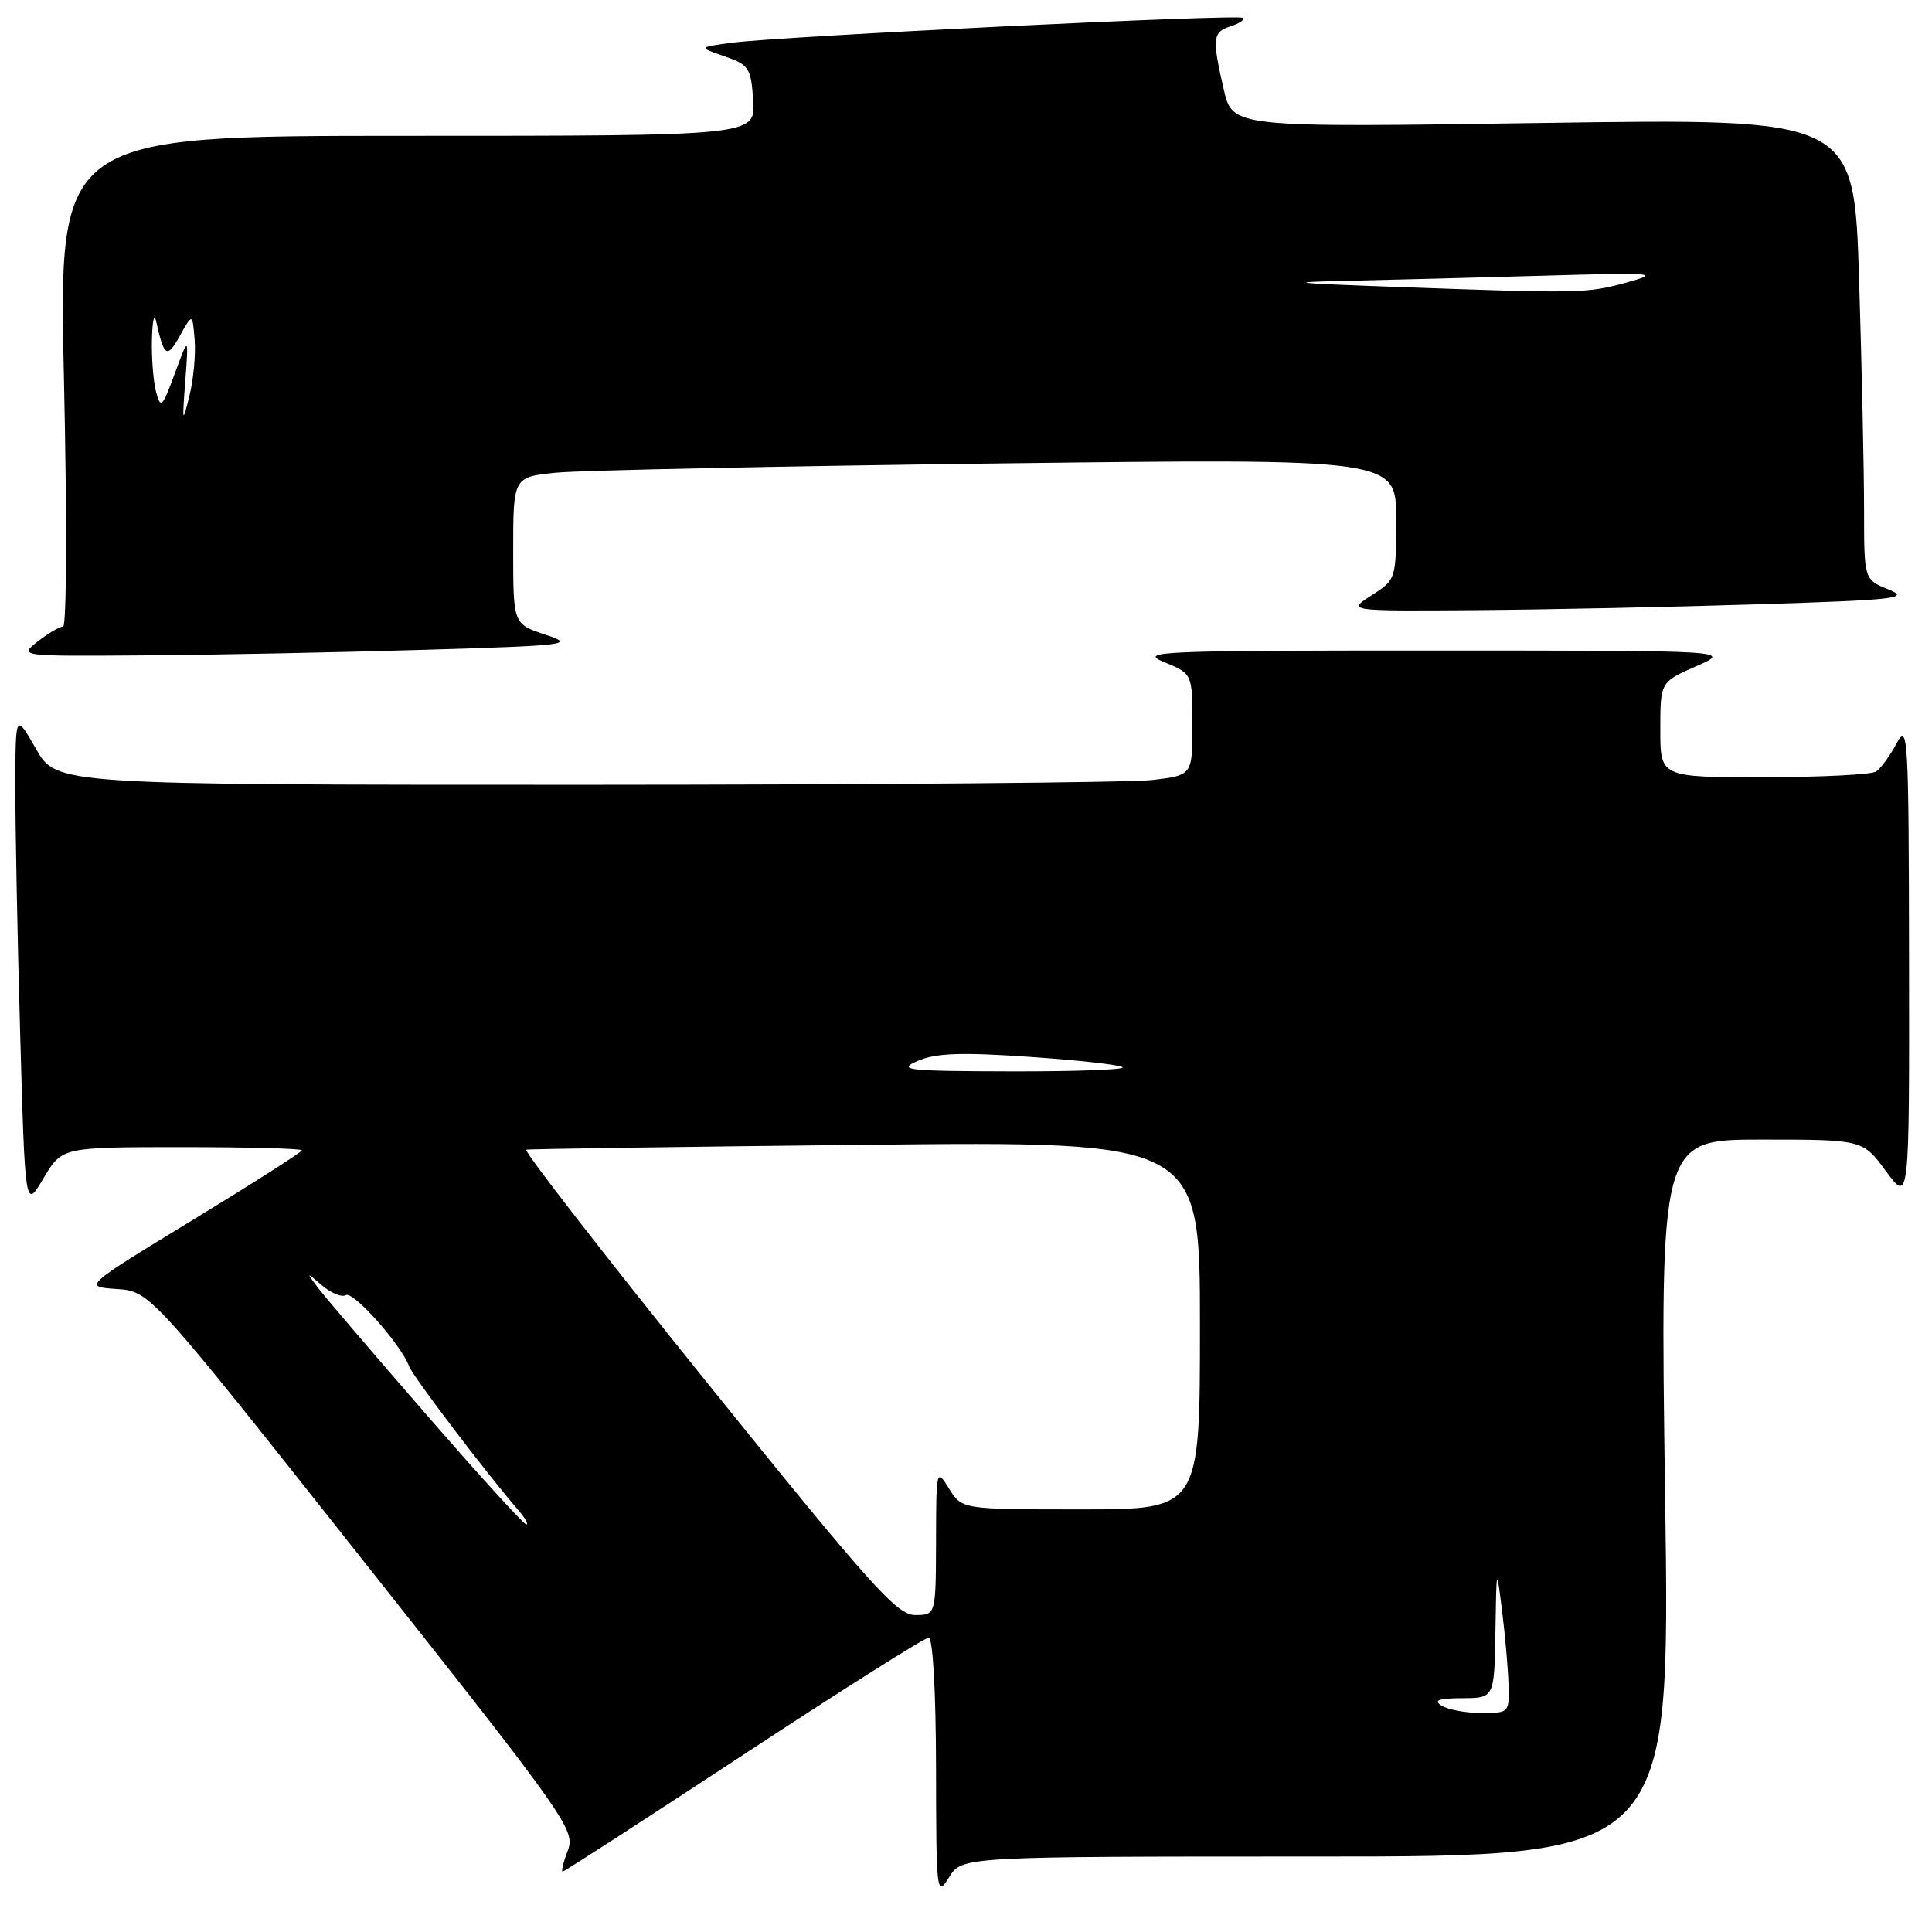 <?xml version="1.0" encoding="UTF-8" standalone="no"?>
<!DOCTYPE svg PUBLIC "-//W3C//DTD SVG 1.1//EN" "http://www.w3.org/Graphics/SVG/1.1/DTD/svg11.dtd" >
<svg xmlns="http://www.w3.org/2000/svg" xmlns:xlink="http://www.w3.org/1999/xlink" version="1.1" viewBox="0 0 256 256">
 <g >
 <path fill="currentColor"
d=" M 174.39 246.00 C 221.32 246.00 221.32 246.00 220.64 198.50 C 219.96 151.00 219.96 151.00 233.39 151.00 C 246.83 151.00 246.83 151.00 249.91 155.20 C 253.00 159.39 253.00 159.39 252.96 127.45 C 252.92 97.53 252.82 95.69 251.31 98.50 C 250.43 100.15 249.21 101.83 248.60 102.23 C 248.00 102.64 241.31 102.98 233.75 102.98 C 220.00 103.00 220.00 103.00 220.00 96.69 C 220.00 90.37 220.00 90.37 224.75 88.28 C 229.50 86.20 229.50 86.20 190.00 86.20 C 153.49 86.19 150.78 86.31 154.25 87.73 C 158.00 89.27 158.00 89.27 158.00 96.00 C 158.00 102.72 158.00 102.72 152.75 103.35 C 149.86 103.70 116.00 103.98 77.50 103.99 C 7.50 103.99 7.50 103.99 4.78 99.25 C 2.06 94.50 2.06 94.50 2.03 104.00 C 2.02 109.22 2.30 124.02 2.67 136.88 C 3.33 160.26 3.33 160.26 5.76 156.13 C 8.20 152.00 8.20 152.00 24.10 152.00 C 32.85 152.00 40.00 152.19 40.00 152.42 C 40.00 152.65 33.48 156.81 25.51 161.67 C 11.02 170.50 11.02 170.50 15.46 170.80 C 19.89 171.10 19.89 171.10 48.09 206.74 C 75.17 240.95 76.25 242.49 75.24 245.19 C 74.65 246.73 74.34 248.00 74.55 248.00 C 74.76 248.00 85.54 241.03 98.52 232.50 C 111.49 223.97 122.53 217.00 123.05 217.00 C 123.61 217.00 124.01 224.07 124.03 234.25 C 124.05 250.92 124.11 251.41 125.76 248.75 C 127.46 246.00 127.46 246.00 174.39 246.00 Z  M 56.00 86.11 C 75.39 85.53 76.27 85.42 72.25 84.09 C 68.00 82.68 68.00 82.68 68.00 72.94 C 68.00 63.20 68.00 63.20 73.75 62.63 C 76.91 62.32 103.24 61.77 132.25 61.41 C 185.00 60.76 185.00 60.76 185.00 68.78 C 185.00 76.74 184.97 76.82 181.75 78.88 C 178.50 80.97 178.50 80.97 195.50 80.85 C 204.85 80.78 221.72 80.43 233.00 80.07 C 251.27 79.50 253.15 79.28 250.25 78.11 C 247.00 76.80 247.00 76.80 247.00 67.56 C 247.00 62.48 246.70 48.73 246.34 37.00 C 245.67 15.68 245.67 15.68 204.50 16.29 C 163.32 16.90 163.32 16.90 162.16 11.87 C 160.59 5.05 160.67 4.24 163.08 3.48 C 164.22 3.11 164.95 2.61 164.70 2.37 C 164.17 1.84 103.65 4.79 97.00 5.66 C 92.50 6.26 92.50 6.26 96.00 7.46 C 99.25 8.58 99.52 9.00 99.80 13.33 C 100.11 18.00 100.11 18.00 53.92 18.00 C 7.74 18.00 7.74 18.00 8.48 50.50 C 8.88 68.46 8.83 83.01 8.36 83.02 C 7.89 83.03 6.38 83.92 5.00 85.00 C 2.50 86.96 2.50 86.96 19.00 86.84 C 28.07 86.78 44.72 86.45 56.00 86.11 Z  M 191.00 226.00 C 189.90 225.29 190.64 225.03 193.75 225.02 C 198.00 225.00 198.00 225.00 198.15 216.25 C 198.29 207.50 198.29 207.50 199.04 213.50 C 199.45 216.80 199.83 221.19 199.89 223.25 C 200.00 226.94 199.94 227.00 196.25 226.98 C 194.19 226.98 191.82 226.53 191.00 226.00 Z  M 93.73 183.26 C 80.11 166.35 69.31 152.43 69.73 152.34 C 70.16 152.24 90.41 151.95 114.75 151.69 C 159.00 151.22 159.00 151.22 159.00 175.61 C 159.00 200.00 159.00 200.00 143.23 200.00 C 127.46 200.00 127.46 200.00 125.76 197.25 C 124.08 194.54 124.05 194.65 124.03 204.25 C 124.00 214.00 124.00 214.00 121.25 214.00 C 118.85 214.00 115.38 210.12 93.73 183.26 Z  M 56.32 187.24 C 49.27 179.13 42.83 171.59 42.02 170.49 C 40.56 168.53 40.57 168.53 42.70 170.35 C 43.90 171.36 45.30 171.93 45.82 171.61 C 46.79 171.01 53.17 178.19 54.21 181.05 C 54.71 182.39 64.41 195.16 68.80 200.25 C 69.63 201.21 70.05 202.00 69.73 202.00 C 69.41 202.00 63.37 195.36 56.32 187.24 Z  M 121.59 140.58 C 123.98 139.54 127.35 139.41 136.43 140.04 C 142.89 140.48 148.44 141.10 148.75 141.42 C 149.07 141.74 142.40 141.98 133.92 141.96 C 120.11 141.93 118.82 141.78 121.59 140.58 Z  M 24.55 50.50 C 25.00 44.50 25.00 44.50 23.17 49.47 C 21.52 53.97 21.29 54.21 20.69 51.97 C 20.32 50.61 20.07 47.48 20.13 45.00 C 20.19 42.52 20.43 41.40 20.67 42.50 C 21.74 47.32 22.12 47.56 23.83 44.50 C 25.50 41.50 25.50 41.50 25.79 45.00 C 25.95 46.92 25.64 50.30 25.09 52.50 C 24.17 56.20 24.13 56.05 24.55 50.50 Z  M 184.50 38.00 C 171.03 37.51 170.08 37.39 178.50 37.21 C 184.00 37.09 195.70 36.78 204.50 36.53 C 219.36 36.10 220.14 36.17 215.50 37.44 C 210.20 38.89 209.50 38.90 184.50 38.00 Z "/>
</g>
</svg>
